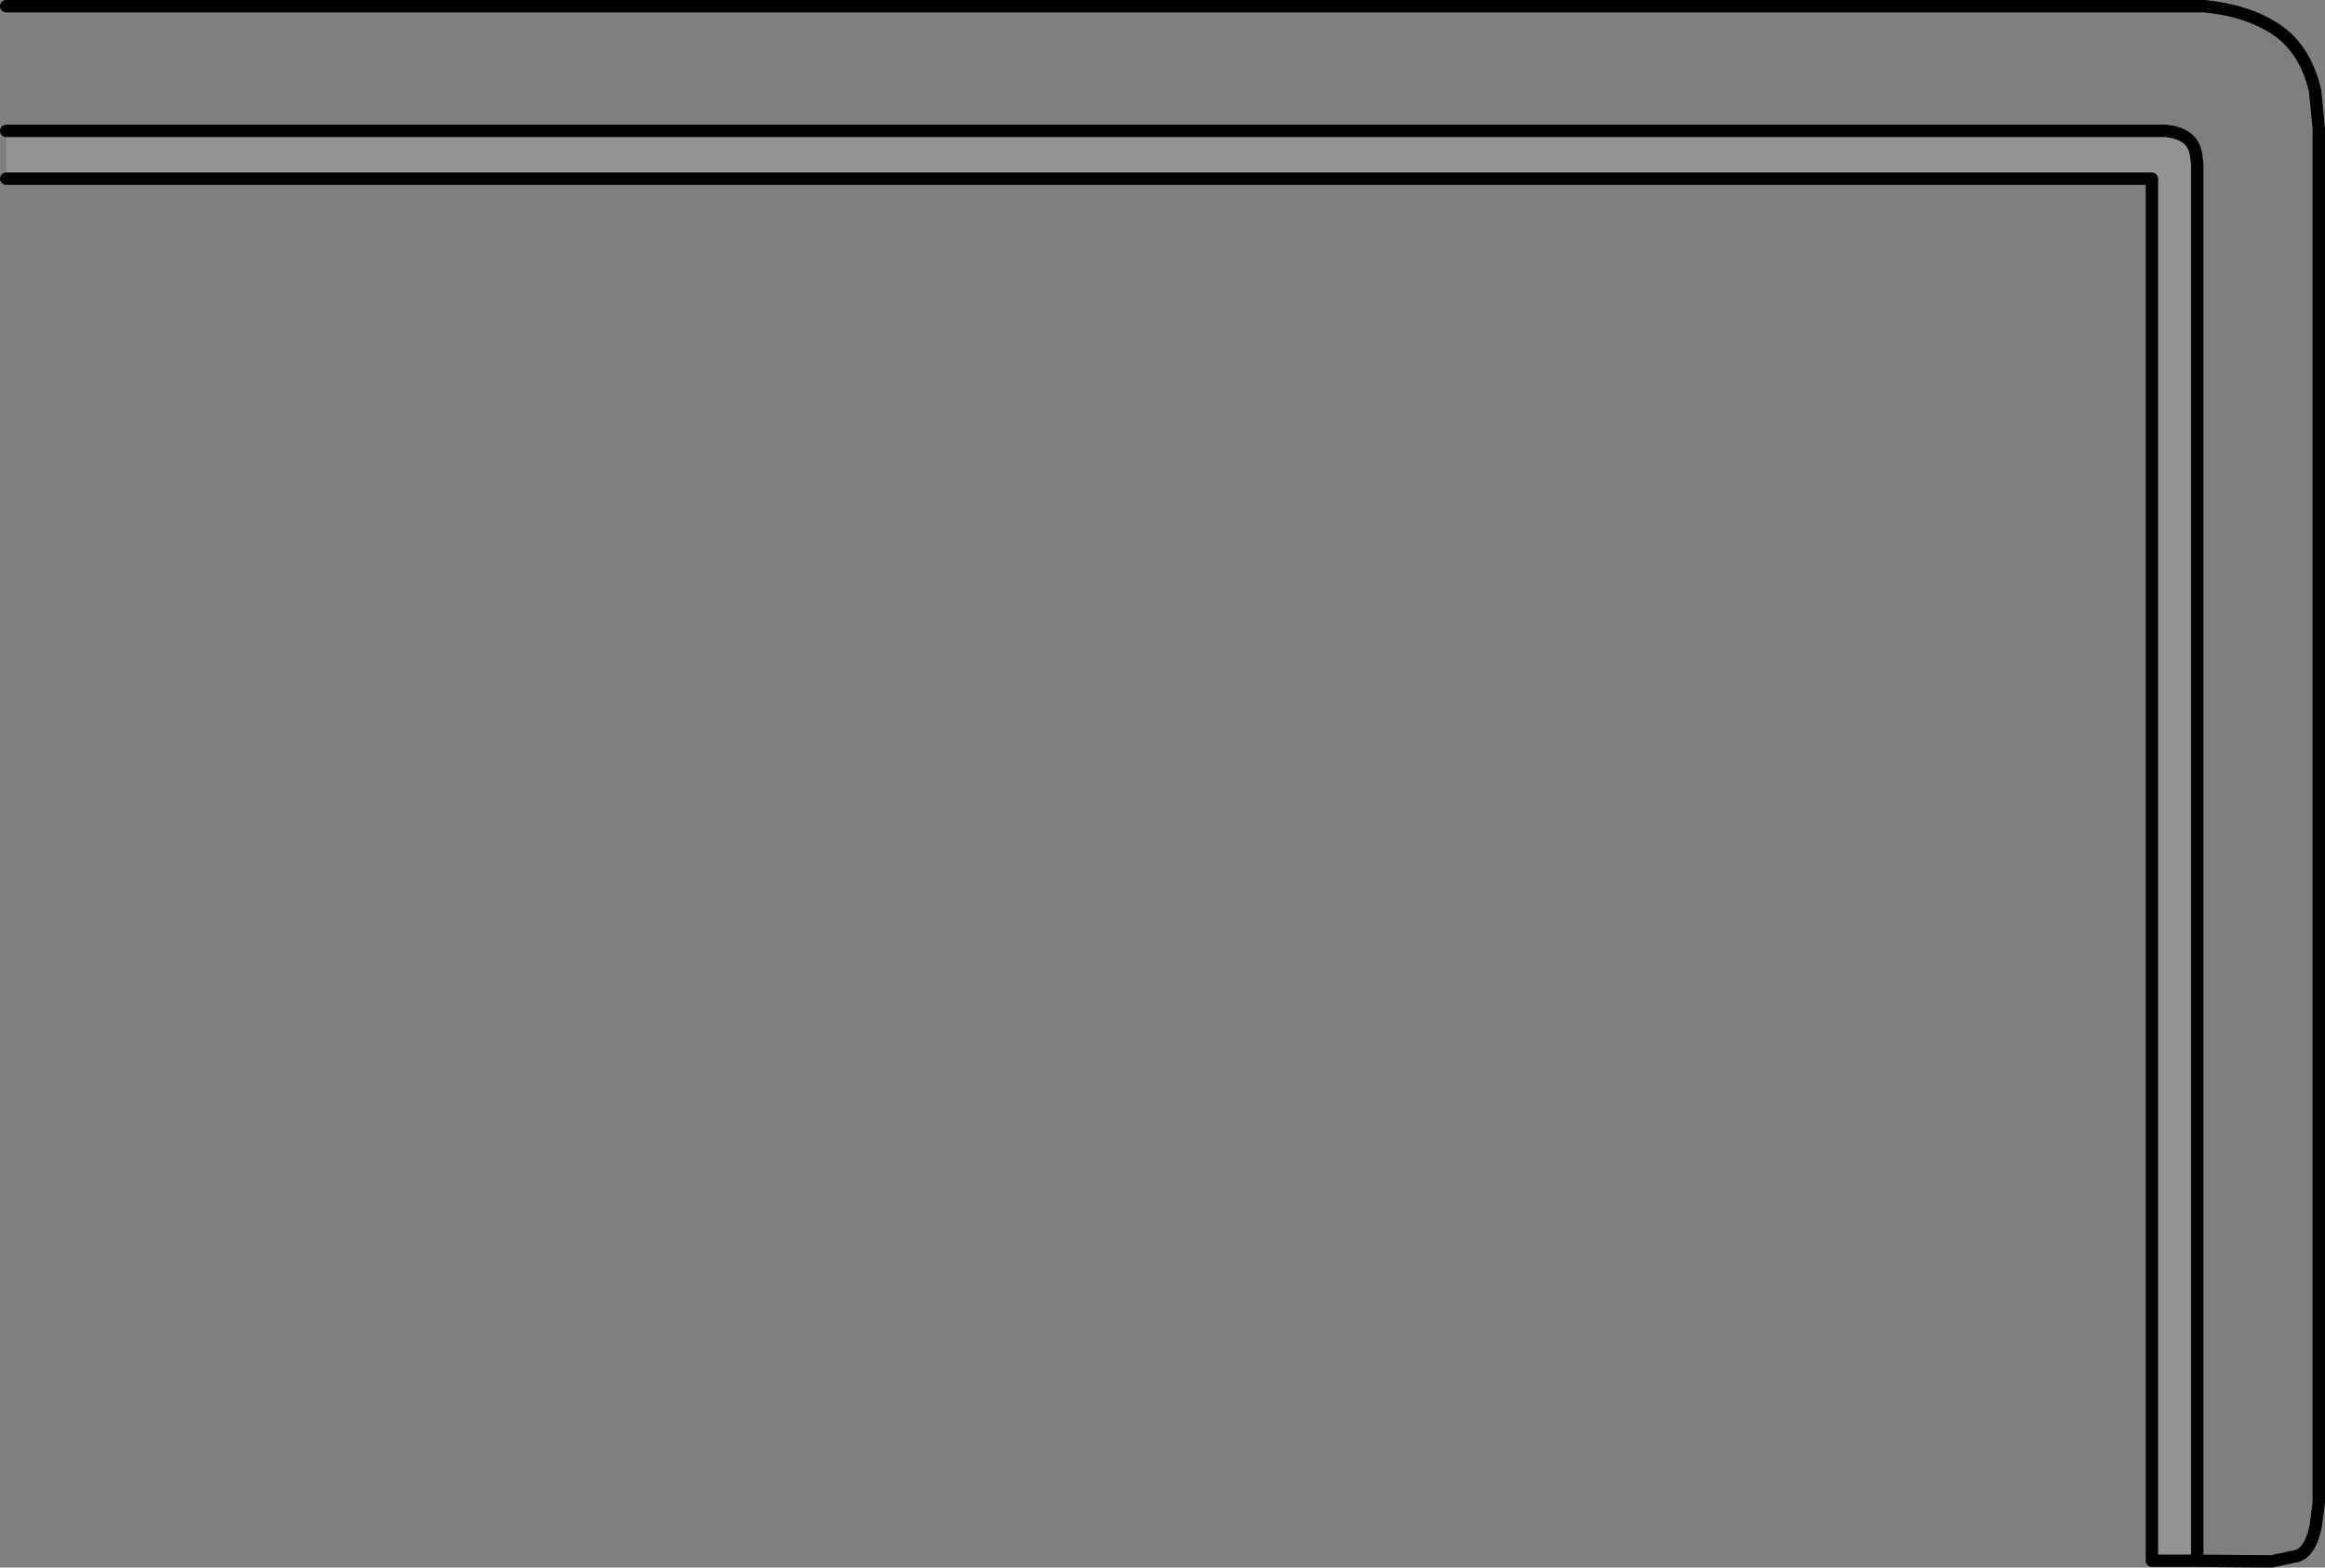 <?xml version="1.0" encoding="UTF-8" standalone="no"?>
<svg xmlns:xlink="http://www.w3.org/1999/xlink" height="126.35px" width="187.4px" xmlns="http://www.w3.org/2000/svg">
  <rect width="100%" height="100%" fill="#808080" stroke="none"/>
  <g transform="matrix(1.0, 0.0, 0.0, 1.0, 0.5, 0.5)">
    <path d="M0.0 10.05 L174.1 10.05 Q175.05 10.15 175.65 10.55 176.3 10.95 176.5 11.9 L176.6 12.7 176.6 125.3 172.95 125.3 172.95 13.9 0.0 13.9 0.0 10.05" fill="#ffffff" fill-opacity="0.149" fill-rule="evenodd" stroke="none"/>
    <path d="M0.0 0.0 L177.2 0.0 Q180.7 0.35 183.0 1.9 185.3 3.45 186.1 6.8 L186.4 9.85 186.4 120.6 186.15 122.5 Q185.75 124.5 184.7 124.9 L182.6 125.35 176.6 125.3 176.6 12.7 176.5 11.9 Q176.3 10.95 175.65 10.55 175.05 10.15 174.1 10.05 L0.0 10.05 0.0 0.0" fill="#000000" fill-opacity="0.004" fill-rule="evenodd" stroke="none"/>
    <path d="M176.6 125.3 L182.6 125.35 184.7 124.9 Q185.75 124.5 186.15 122.5 L186.4 120.6 186.4 9.85 186.1 6.8 Q185.3 3.45 183.0 1.9 180.7 0.35 177.2 0.0 L0.0 0.0 M0.0 10.05 L174.1 10.05 Q175.05 10.15 175.65 10.55 176.3 10.95 176.5 11.9 L176.6 12.7 176.6 125.3 172.95 125.3 172.95 13.9 0.0 13.9" fill="none" stroke="#000000" stroke-linecap="round" stroke-linejoin="round" stroke-width="1.0"/>
  </g>
</svg>
